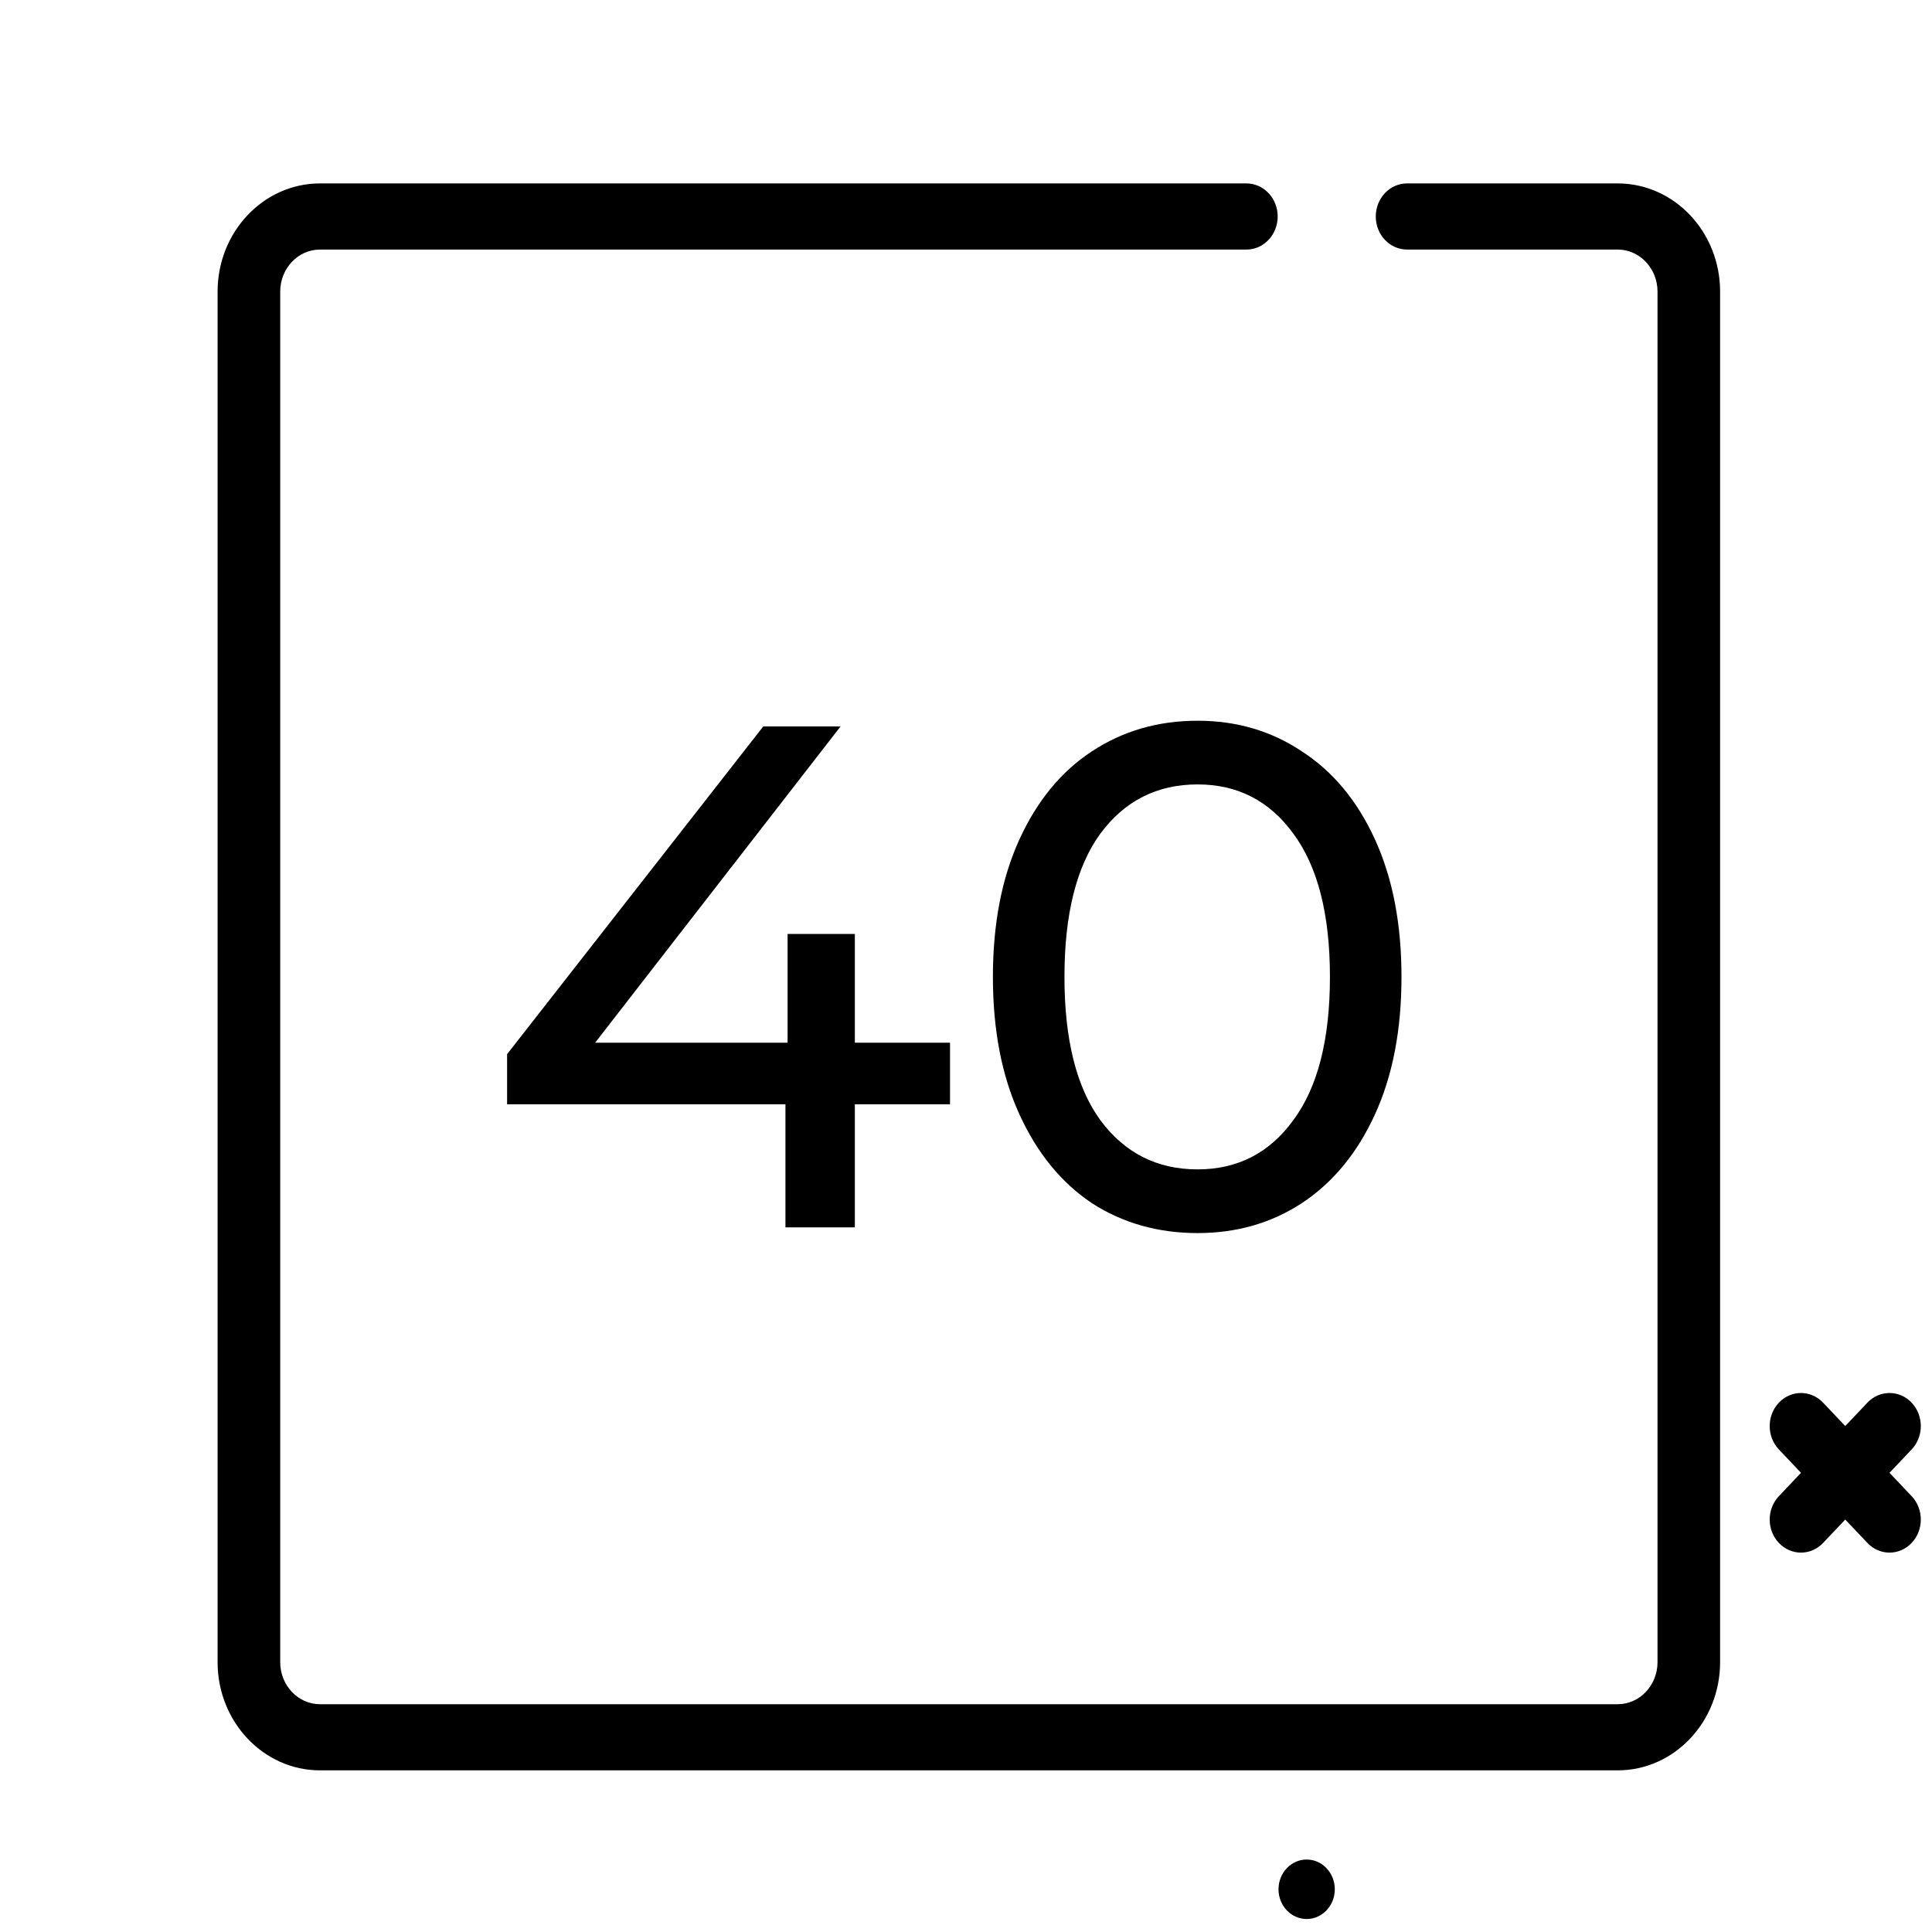 <svg width="81" height="81" viewBox="0 0 81 81" fill="none" xmlns="http://www.w3.org/2000/svg">
<g clip-path="url(#clip0)">
<path d="M79.219 61.748L80.147 60.768C80.659 60.227 80.659 59.349 80.147 58.808C79.634 58.267 78.803 58.267 78.291 58.808L77.363 59.788L76.435 58.808C75.923 58.267 75.092 58.267 74.58 58.808C74.067 59.349 74.067 60.227 74.58 60.768L75.507 61.748L74.58 62.728C74.067 63.269 74.067 64.147 74.58 64.688C74.836 64.959 75.172 65.094 75.507 65.094C75.843 65.094 76.179 64.959 76.435 64.688L77.363 63.708L78.291 64.688C78.547 64.959 78.883 65.094 79.219 65.094C79.555 65.094 79.89 64.959 80.147 64.688C80.659 64.147 80.659 63.269 80.147 62.728L79.219 61.748Z" fill="black"/>
<path d="M54.782 80.455C55.434 80.455 55.962 79.897 55.962 79.208C55.962 78.52 55.434 77.962 54.782 77.962C54.13 77.962 53.602 78.52 53.602 79.208C53.602 79.897 54.13 80.455 54.782 80.455Z" fill="black"/>
<path d="M67.824 7.69H58.993C58.267 7.69 57.68 8.31 57.68 9.077C57.68 9.843 58.267 10.463 58.993 10.463H67.824C68.743 10.463 69.492 11.253 69.492 12.224V69.689C69.492 70.66 68.743 71.45 67.824 71.45H13.415C12.496 71.45 11.748 70.66 11.748 69.689V12.224C11.748 11.253 12.496 10.463 13.415 10.463H52.255C52.981 10.463 53.568 9.843 53.568 9.077C53.568 8.31 52.981 7.69 52.255 7.69H13.415C11.048 7.69 9.123 9.723 9.123 12.224V69.689C9.123 72.189 11.048 74.223 13.415 74.223H67.824C70.191 74.223 72.116 72.189 72.116 69.689V12.224C72.116 9.723 70.191 7.69 67.824 7.69Z" fill="black"/>
<path d="M39.83 46.297H35.84V51.457H32.93V46.297H21.26V44.197L32 30.457H35.24L24.95 43.717H33.02V39.157H35.84V43.717H39.83V46.297Z" fill="black"/>
<path d="M50.208 51.697C48.548 51.697 47.068 51.277 45.768 50.437C44.488 49.577 43.478 48.337 42.738 46.717C41.998 45.097 41.628 43.177 41.628 40.957C41.628 38.737 41.998 36.817 42.738 35.197C43.478 33.577 44.488 32.347 45.768 31.507C47.068 30.647 48.548 30.217 50.208 30.217C51.848 30.217 53.308 30.647 54.588 31.507C55.888 32.347 56.908 33.577 57.648 35.197C58.388 36.817 58.758 38.737 58.758 40.957C58.758 43.177 58.388 45.097 57.648 46.717C56.908 48.337 55.888 49.577 54.588 50.437C53.308 51.277 51.848 51.697 50.208 51.697ZM50.208 49.027C51.888 49.027 53.228 48.337 54.228 46.957C55.248 45.577 55.758 43.577 55.758 40.957C55.758 38.337 55.248 36.337 54.228 34.957C53.228 33.577 51.888 32.887 50.208 32.887C48.508 32.887 47.148 33.577 46.128 34.957C45.128 36.337 44.628 38.337 44.628 40.957C44.628 43.577 45.128 45.577 46.128 46.957C47.148 48.337 48.508 49.027 50.208 49.027Z" fill="black"/>
</g>
<defs>
<clipPath id="clip0">
<rect width="80" height="80" fill="white" transform="translate(0.531 0.683)"/>
</clipPath>
</defs>
</svg>
